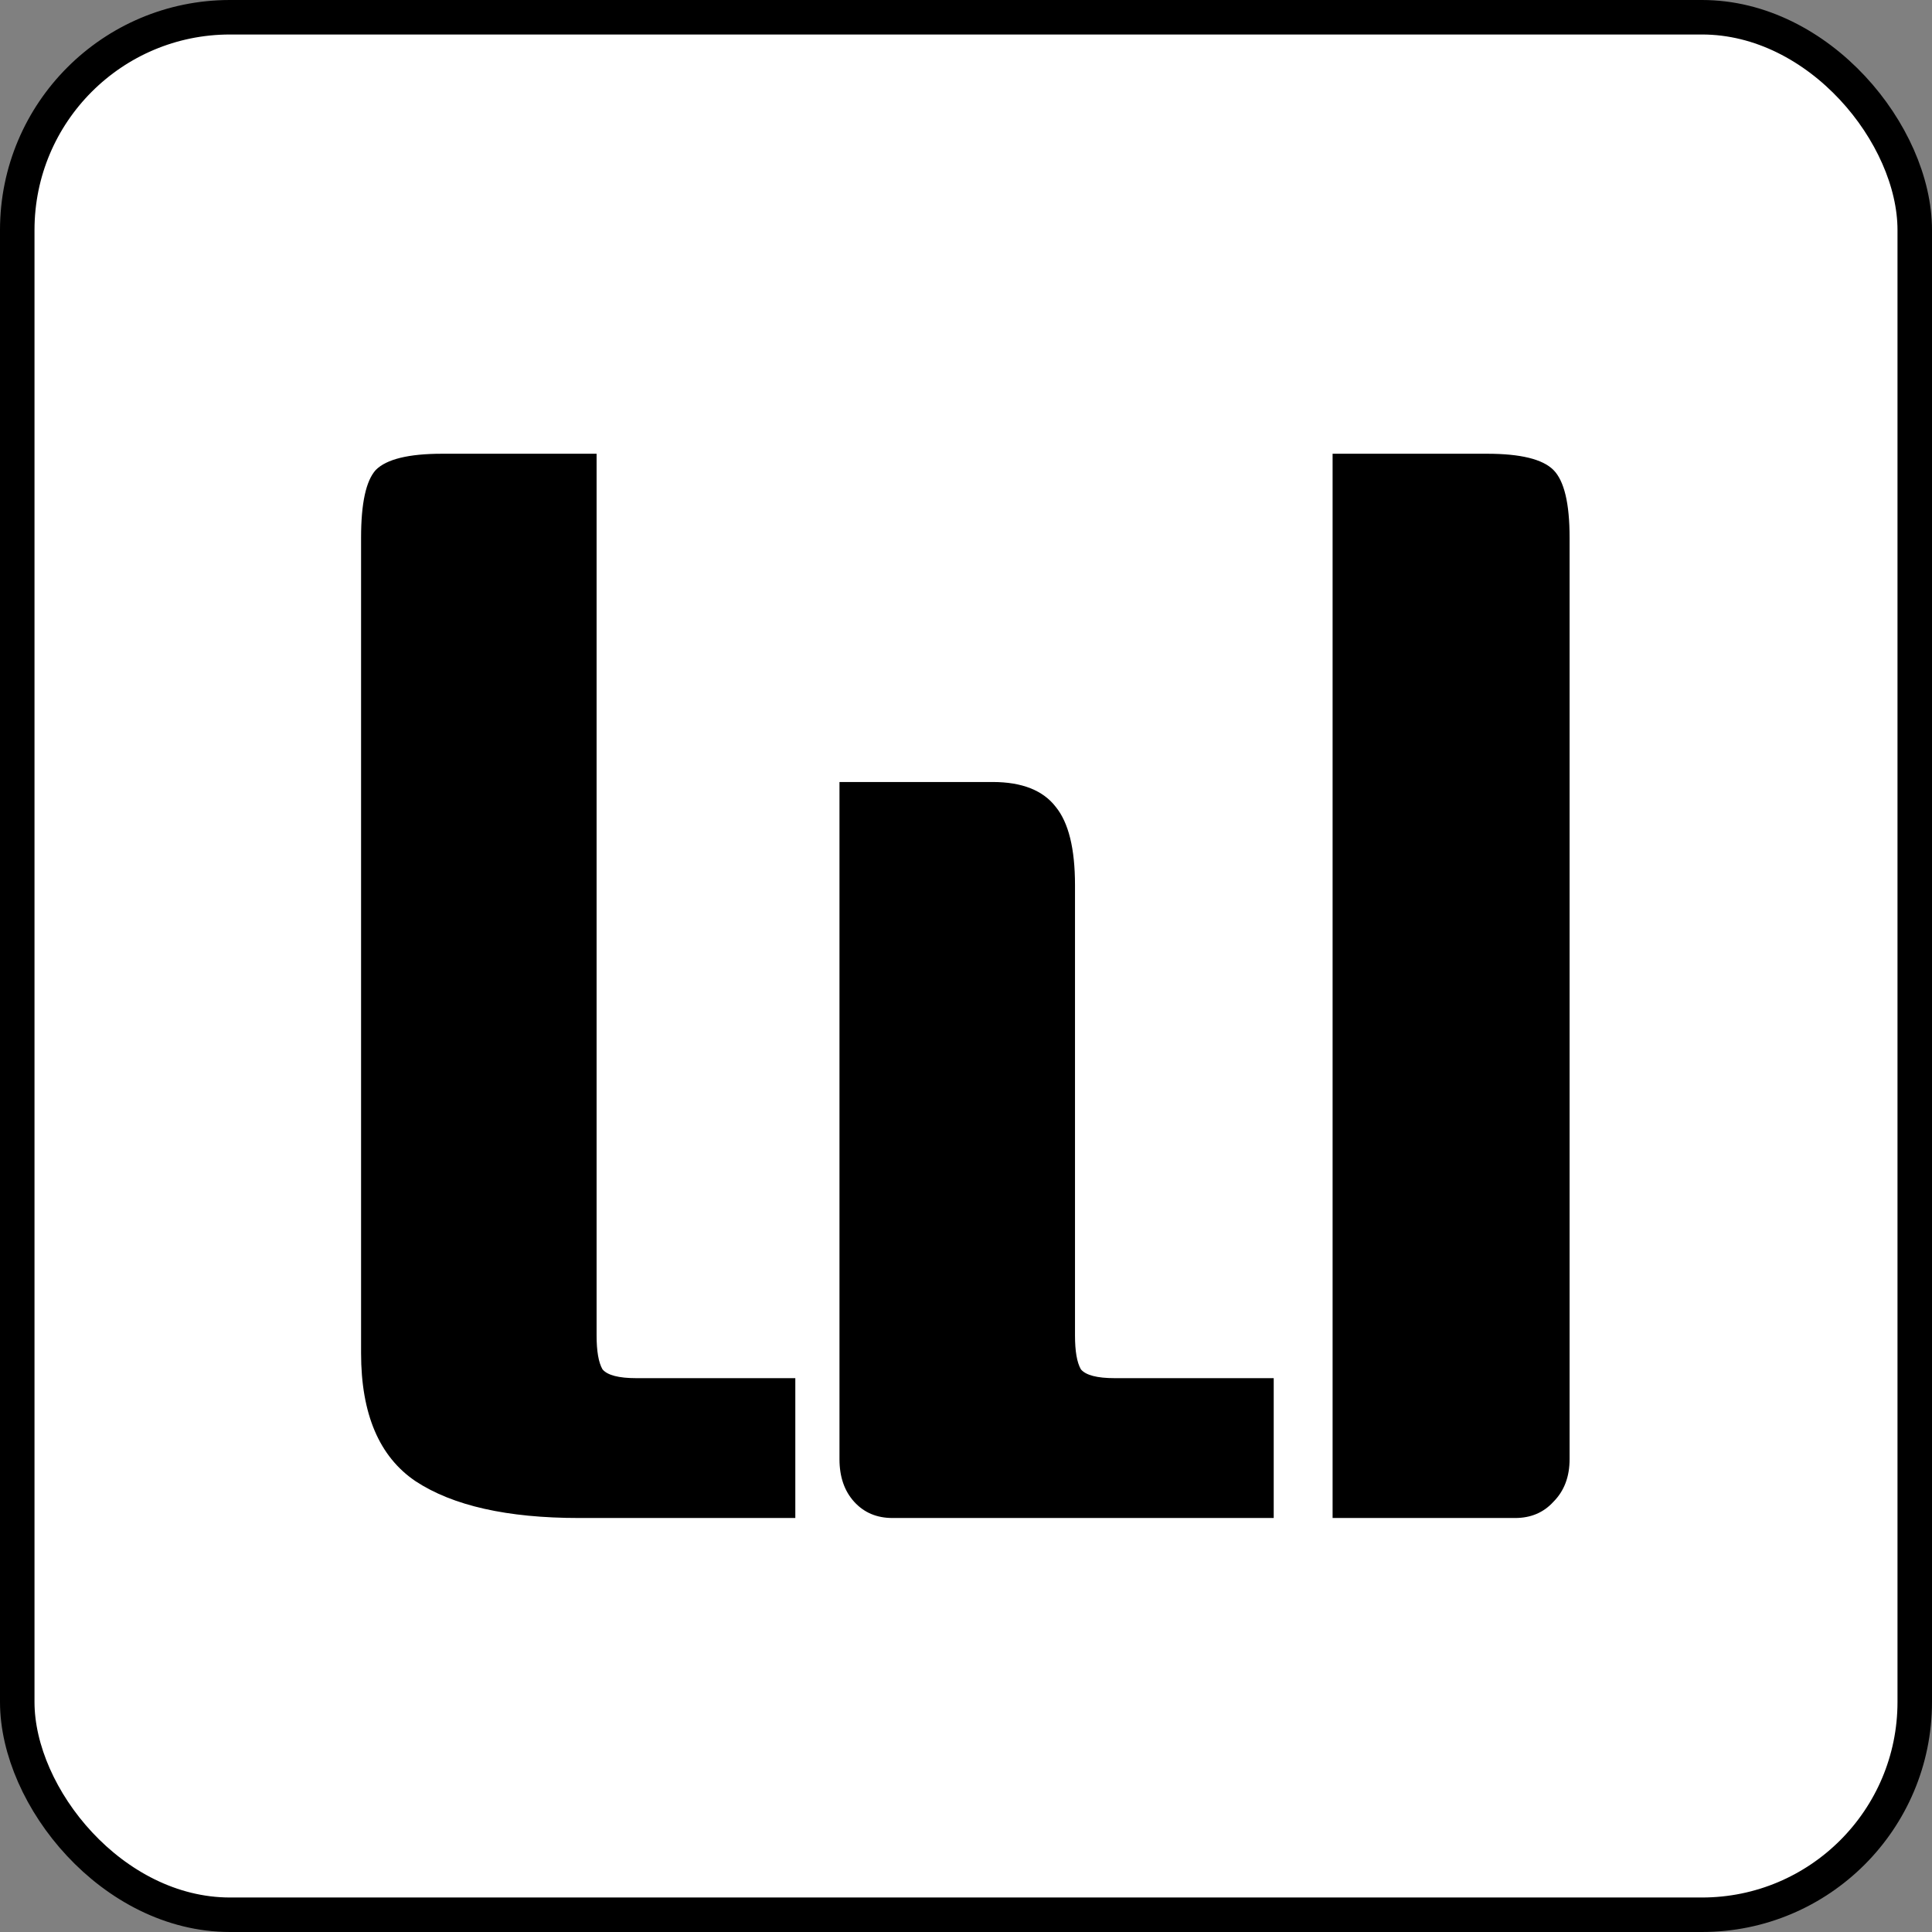 <svg width="84" height="84" viewBox="0 0 84 84" fill="none" xmlns="http://www.w3.org/2000/svg">
<rect x="0" y="0" width="84" height="84" fill="#808080" stroke="none"/>
<rect x="0.75" y="0.75" width="82.5" height="82.5" rx="9.25" fill="white" stroke="black" stroke-width="1.5"/>
<path d="M25.939 19.728V58.064C25.939 58.747 26.024 59.237 26.195 59.536C26.408 59.792 26.899 59.92 27.667 59.92H34.579V66H25.171C22.056 66 19.688 65.467 18.067 64.4C16.488 63.333 15.699 61.477 15.699 58.832V23.376C15.699 21.883 15.912 20.901 16.339 20.432C16.808 19.963 17.768 19.728 19.219 19.728H25.939ZM36.499 34H43.155C44.435 34 45.352 34.363 45.907 35.088C46.461 35.771 46.739 36.901 46.739 38.48V58.064C46.739 58.747 46.824 59.237 46.995 59.536C47.208 59.792 47.699 59.92 48.467 59.92H55.379V66H38.803C38.12 66 37.565 65.765 37.139 65.296C36.712 64.827 36.499 64.208 36.499 63.44V34ZM57.939 19.728H64.659C66.109 19.728 67.069 19.963 67.539 20.432C68.008 20.901 68.243 21.883 68.243 23.376V63.44C68.243 64.208 68.008 64.827 67.539 65.296C67.112 65.765 66.557 66 65.875 66H57.939V19.728Z" fill="black"/>
</svg>
